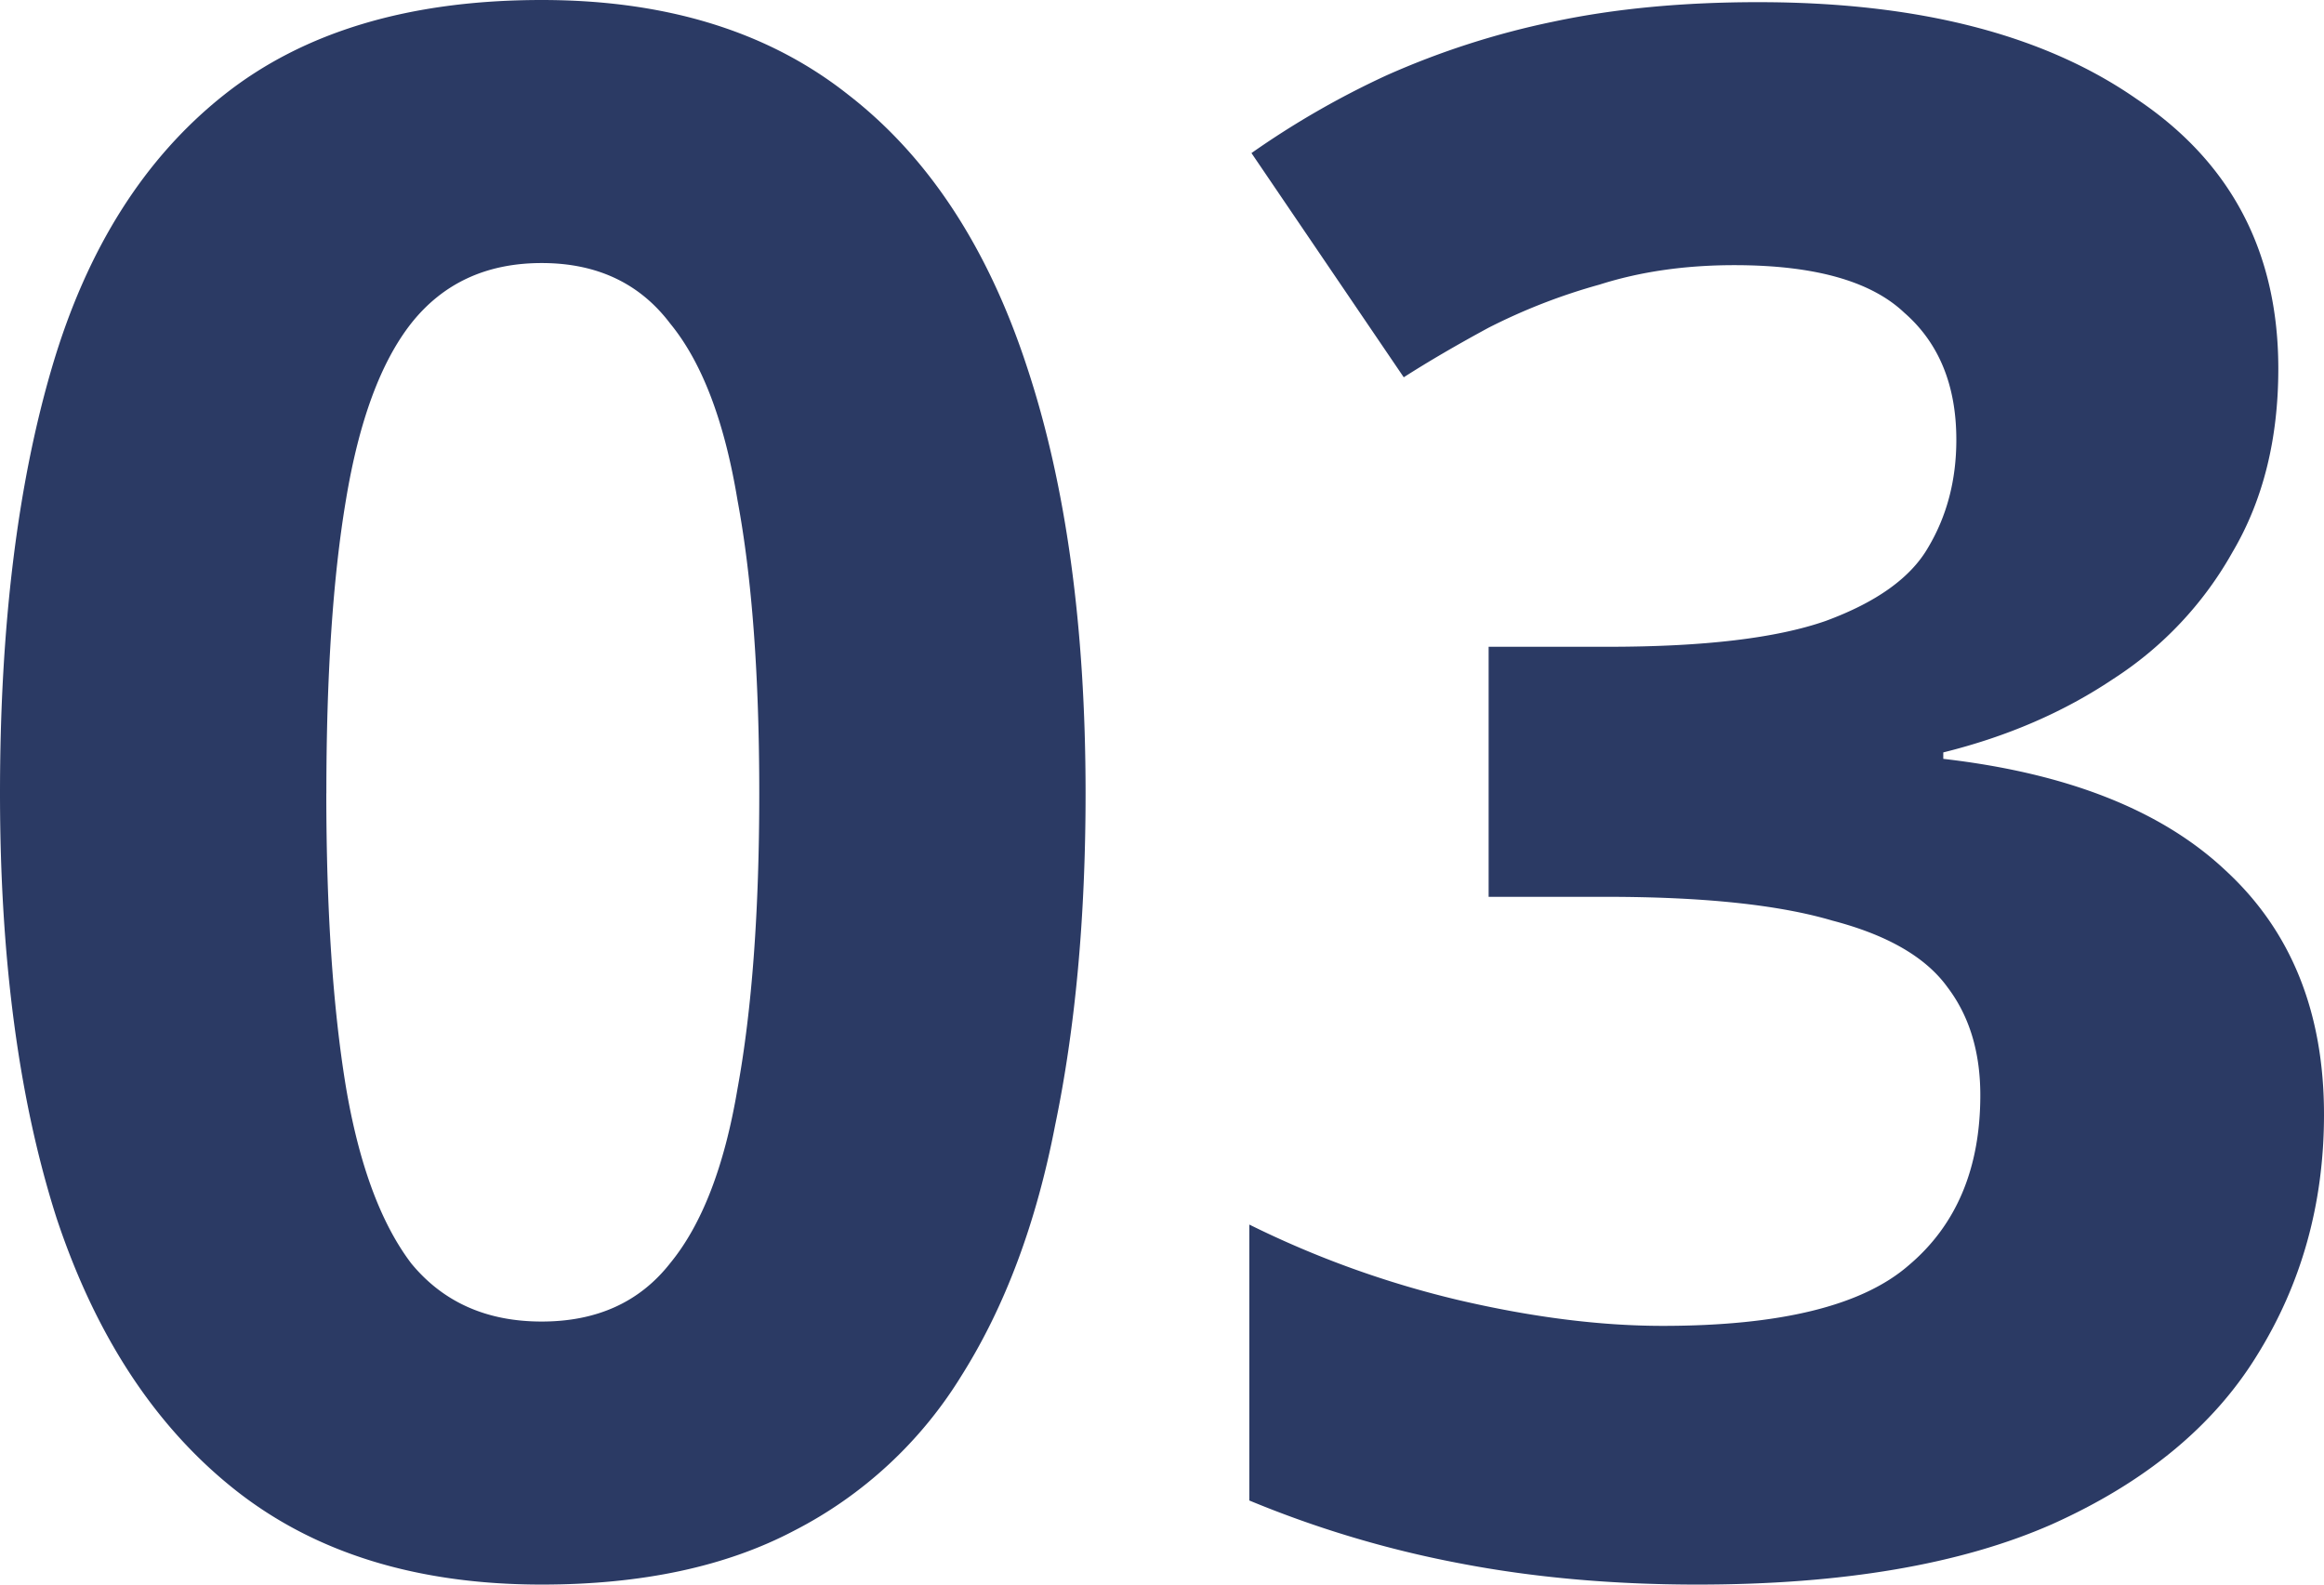 <?xml version="1.0" encoding="utf-8"?><svg width="44" height="30" fill="none" xmlns="http://www.w3.org/2000/svg" viewBox="0 0 44 30"><path d="M20.553 15.02c0 2.34-.192 4.436-.577 6.286-.357 1.85-.947 3.429-1.77 4.735a8 8 0 01-3.172 2.939c-1.29.68-2.884 1.02-4.778 1.02-2.362 0-4.297-.599-5.808-1.796-1.51-1.197-2.636-2.912-3.377-5.143C.357 20.83 0 18.15 0 15.021c0-3.157.33-5.85.989-8.082.659-2.232 1.743-3.946 3.253-5.143C5.752.599 7.757 0 10.256 0c2.361 0 4.297.599 5.807 1.796 1.51 1.17 2.637 2.884 3.378 5.143.741 2.231 1.112 4.925 1.112 8.081zm-14.375 0c0 2.204.124 4.055.37 5.551.248 1.47.66 2.585 1.237 3.347.604.735 1.427 1.102 2.47 1.102 1.044 0 1.854-.367 2.431-1.102.604-.734 1.03-1.836 1.277-3.306.274-1.496.412-3.36.412-5.592 0-2.23-.138-4.081-.412-5.55-.247-1.497-.673-2.613-1.277-3.348-.577-.761-1.387-1.142-2.43-1.142-1.044 0-1.867.38-2.471 1.142-.577.735-.989 1.85-1.236 3.347-.247 1.47-.37 3.32-.37 5.551zM43.135 6.98c0 1.333-.288 2.49-.865 3.469a6.819 6.819 0 01-2.265 2.408c-.934.626-2.005 1.089-3.213 1.388v.122c2.361.272 4.146.98 5.355 2.123C43.382 17.633 44 19.17 44 21.102c0 1.687-.426 3.21-1.277 4.572-.824 1.333-2.114 2.394-3.871 3.183-1.73.762-3.968 1.143-6.714 1.143-1.62 0-3.13-.136-4.53-.408a20.194 20.194 0 01-3.955-1.184v-5.224a18.54 18.54 0 003.954 1.428c1.4.327 2.691.49 3.872.49 2.224 0 3.775-.38 4.654-1.143.906-.762 1.36-1.837 1.36-3.224 0-.817-.207-1.497-.619-2.041-.411-.572-1.14-.993-2.183-1.265-1.016-.3-2.443-.45-4.283-.45h-2.224v-4.734h2.265c1.812 0 3.185-.163 4.119-.49.96-.354 1.606-.816 1.936-1.388.357-.598.535-1.279.535-2.04 0-1.034-.33-1.837-.988-2.409-.632-.598-1.703-.898-3.213-.898-.934 0-1.785.123-2.554.368a11.22 11.22 0 00-2.1.816c-.604.327-1.14.64-1.607.939l-2.883-4.245a16.416 16.416 0 012.554-1.47 15.435 15.435 0 013.171-1.02c1.154-.245 2.444-.367 3.872-.367 3.02 0 5.41.612 7.167 1.837 1.785 1.197 2.677 2.898 2.677 5.102z" fill="#2B3A64"/></svg>